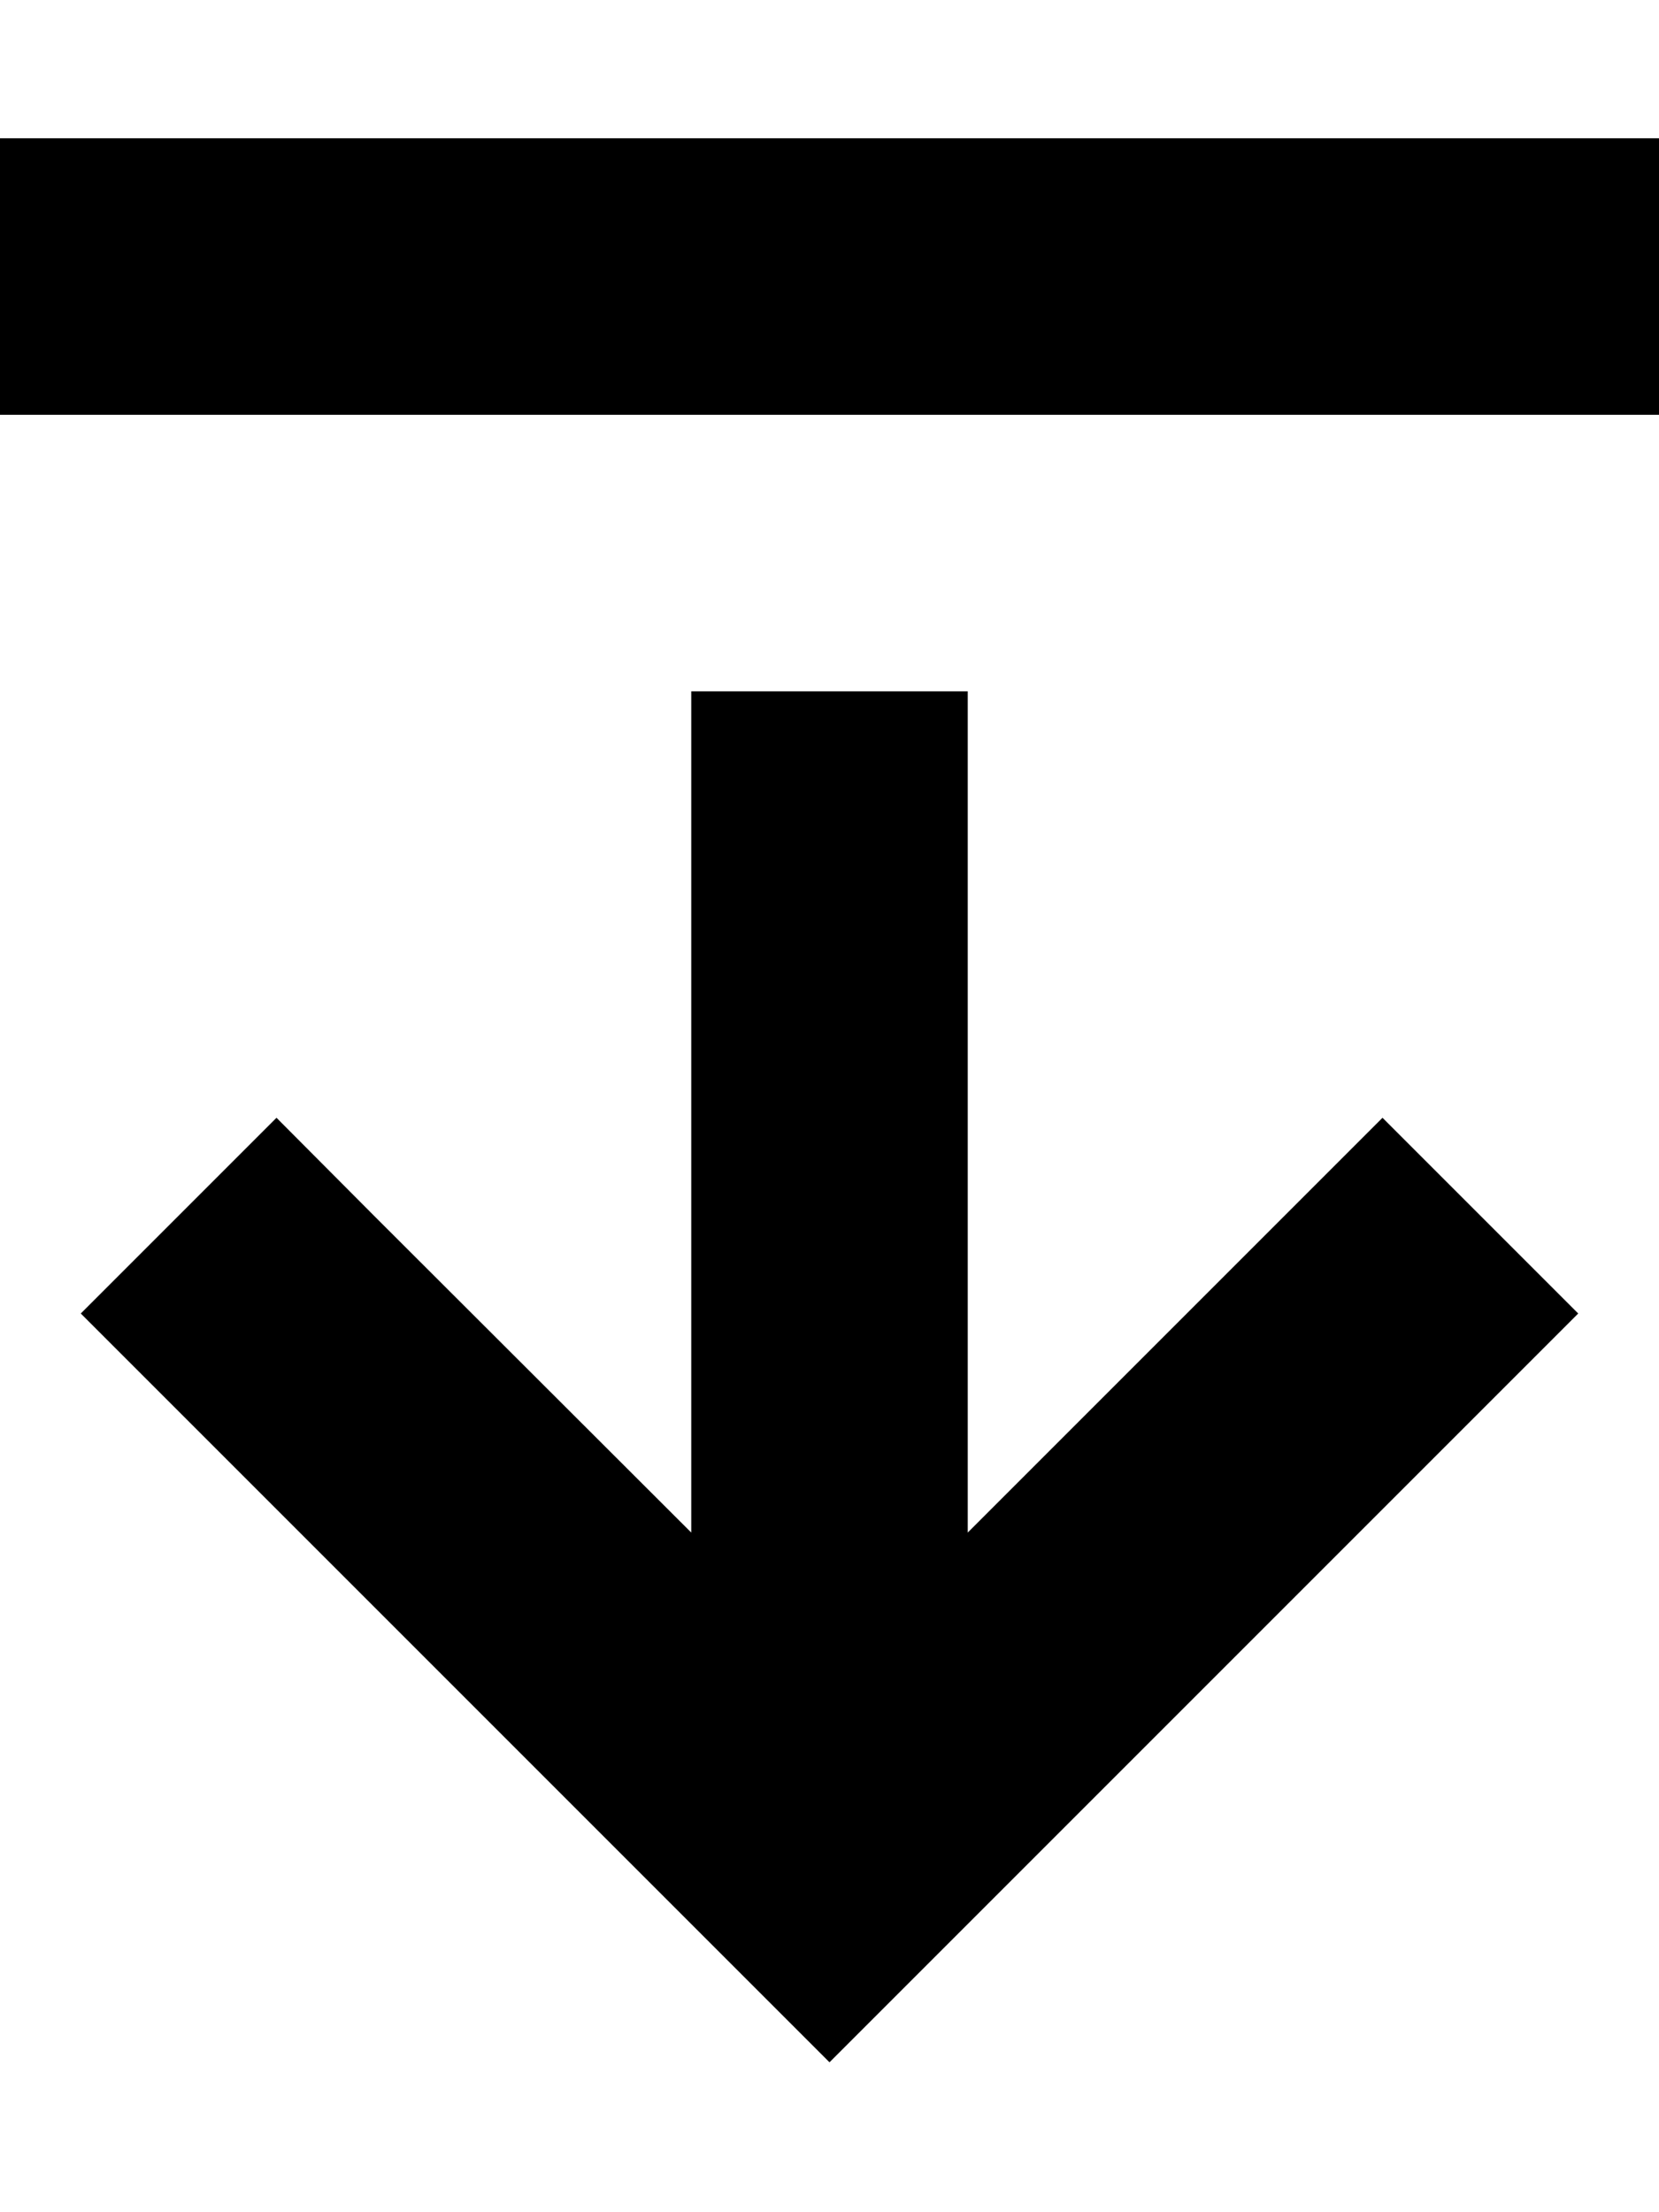 <svg xmlns="http://www.w3.org/2000/svg" viewBox="0 0 384 512"><path class="pr-icon-duotone-secondary" d="M0 32L0 96l32 0 320 0 32 0 0-64-32 0L32 32 0 32z"/><path class="pr-icon-duotone-primary" d="M192 477.3l22.6-22.6 128-128L365.3 304 320 258.7l-22.6 22.6L224 354.7 224 192l0-32-64 0 0 32 0 162.7L86.6 281.4 64 258.7 18.7 304l22.6 22.6 128 128L192 477.3z"/></svg>